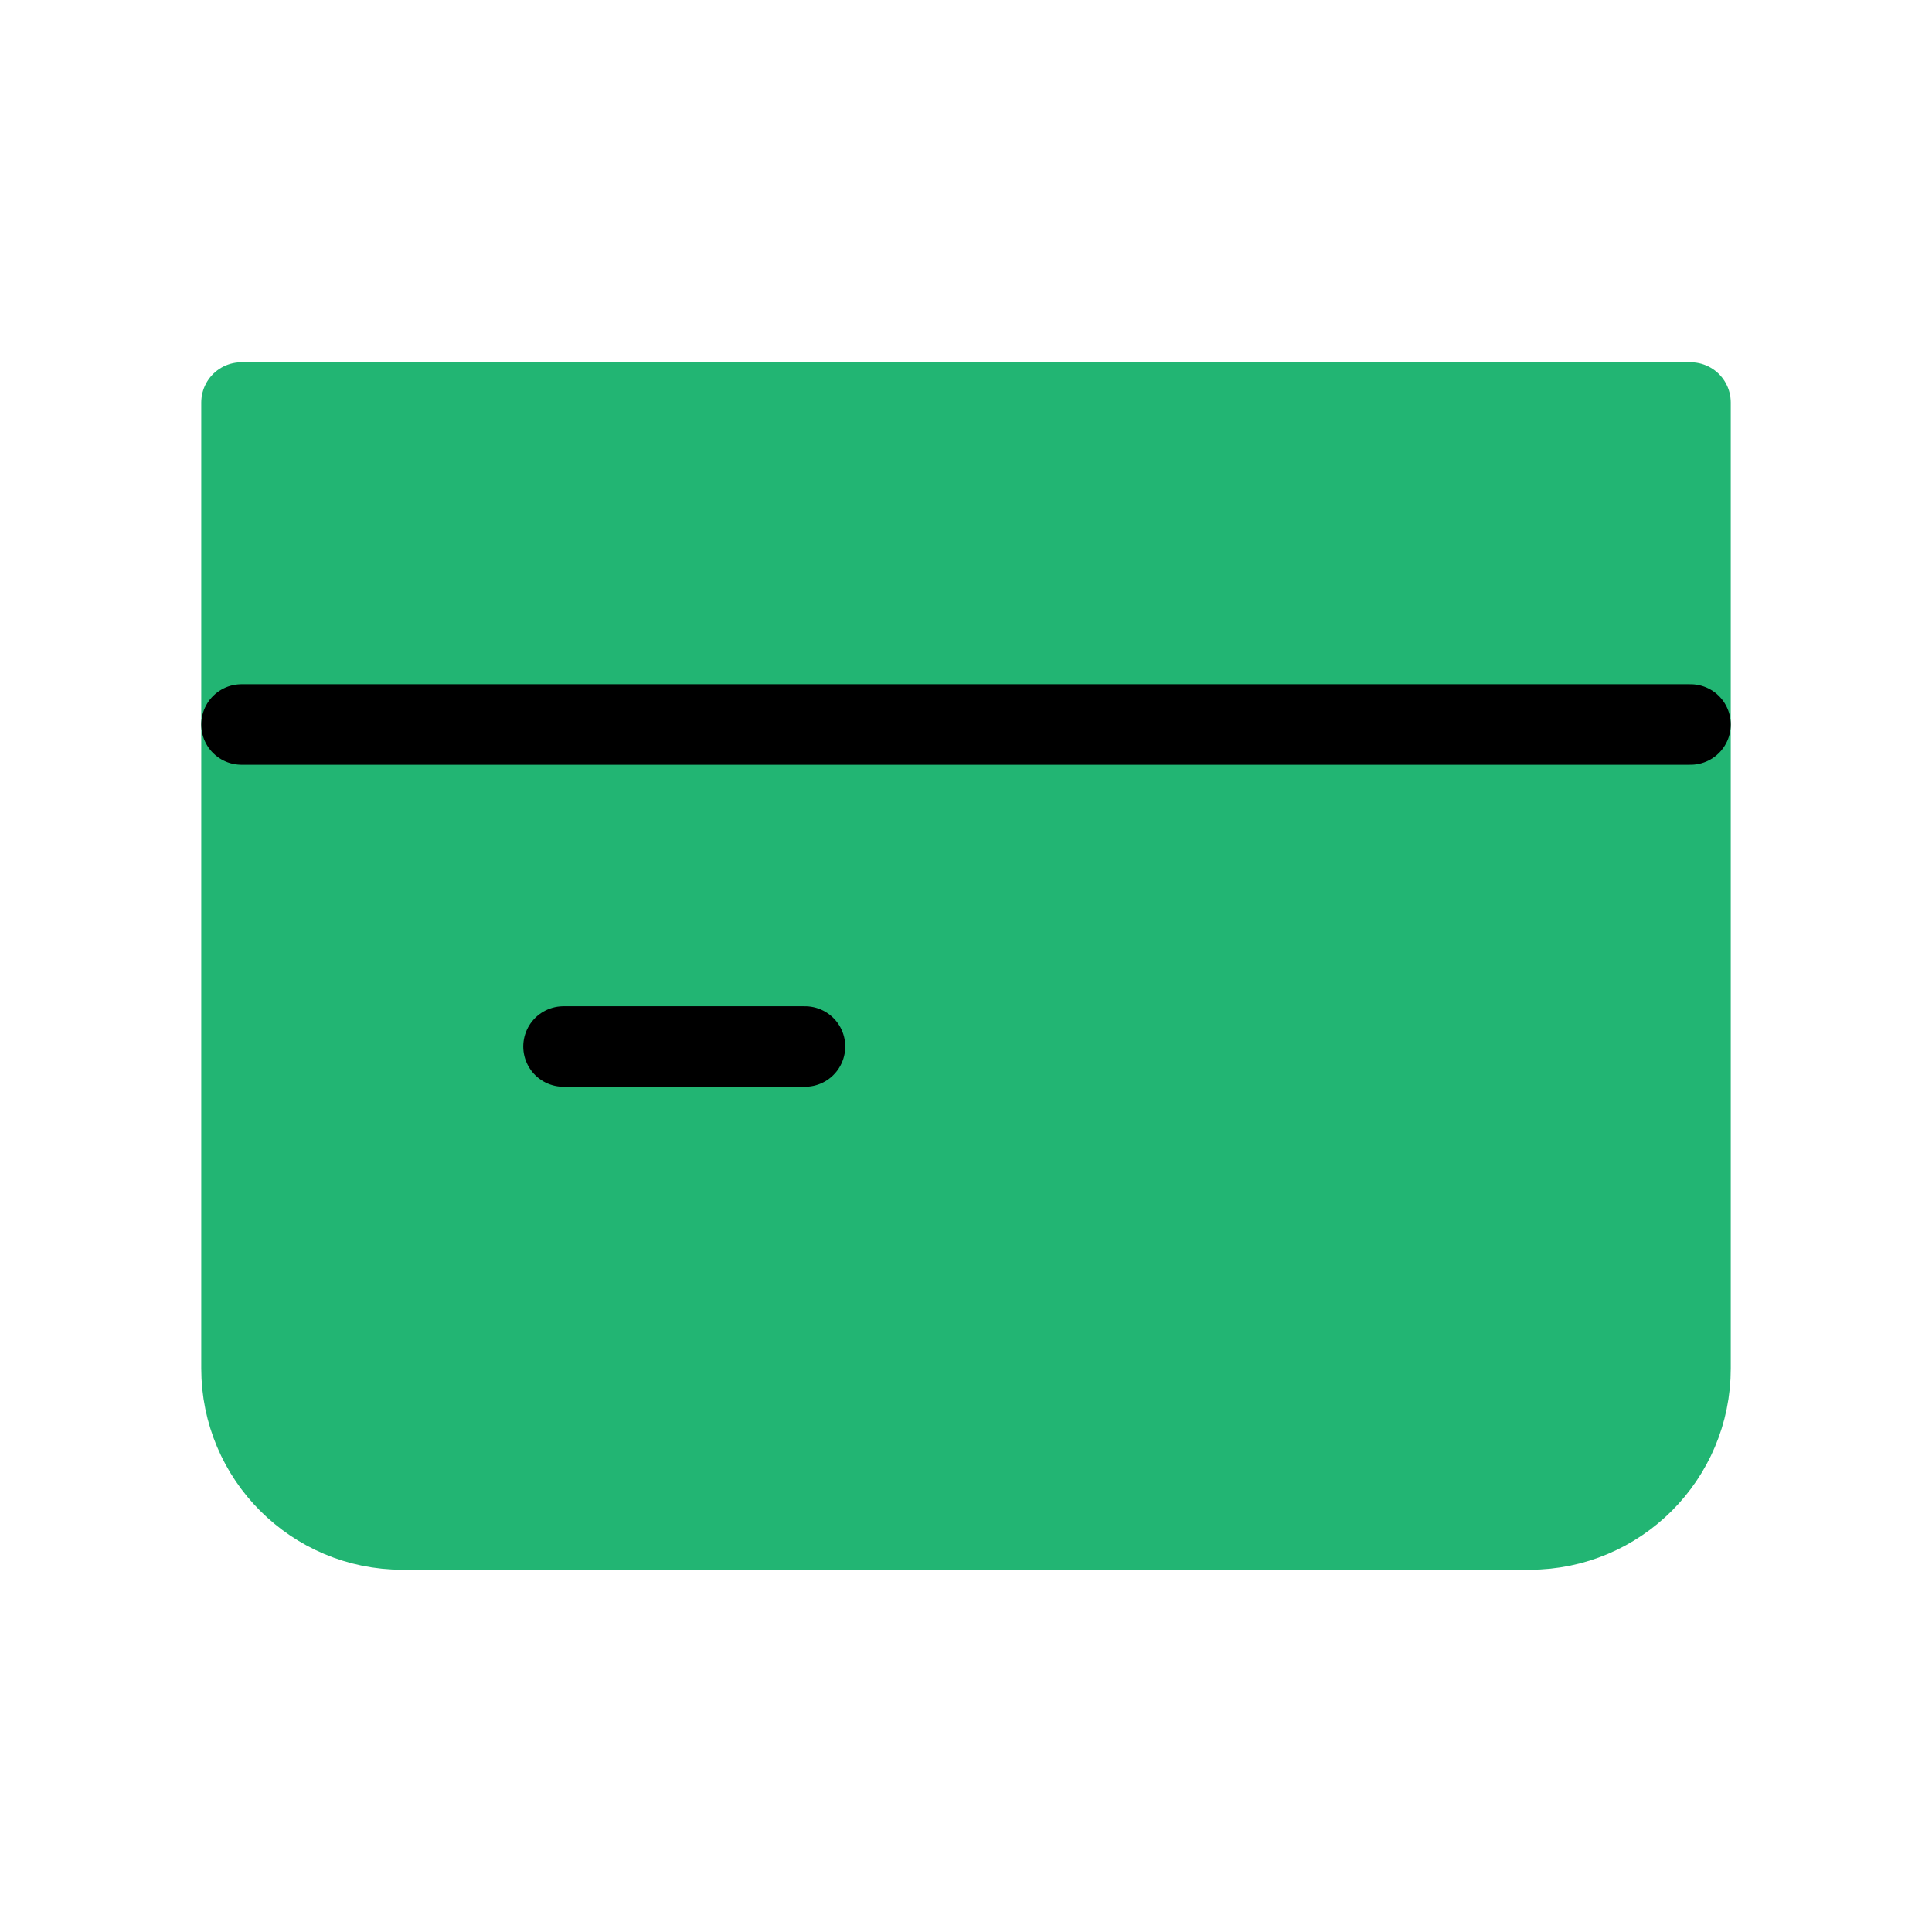 
                <svg 
                xmlns="http://www.w3.org/2000/svg" 
                height="120" 
                width="120" 
                stroke-width="1"
                stroke-linecap="round" 
                stroke-linejoin="round"
                viewBox="0 0 24 24"
                >
                <defs><style>.as-1{stroke:#000000;fill:#000000}.as-2{stroke:#22B573;fill:#22B573}</style></defs><g><path d="M3 5H21V17C21 18.105 20.105 19 19 19H5C3.895 19 3 18.105 3 17V5Z" class="as-2"></path>
<path d="M3 9H12H21" class="as-1"></path>
<path d="M7 13H10" class="as-1"></path></g>
                </svg>